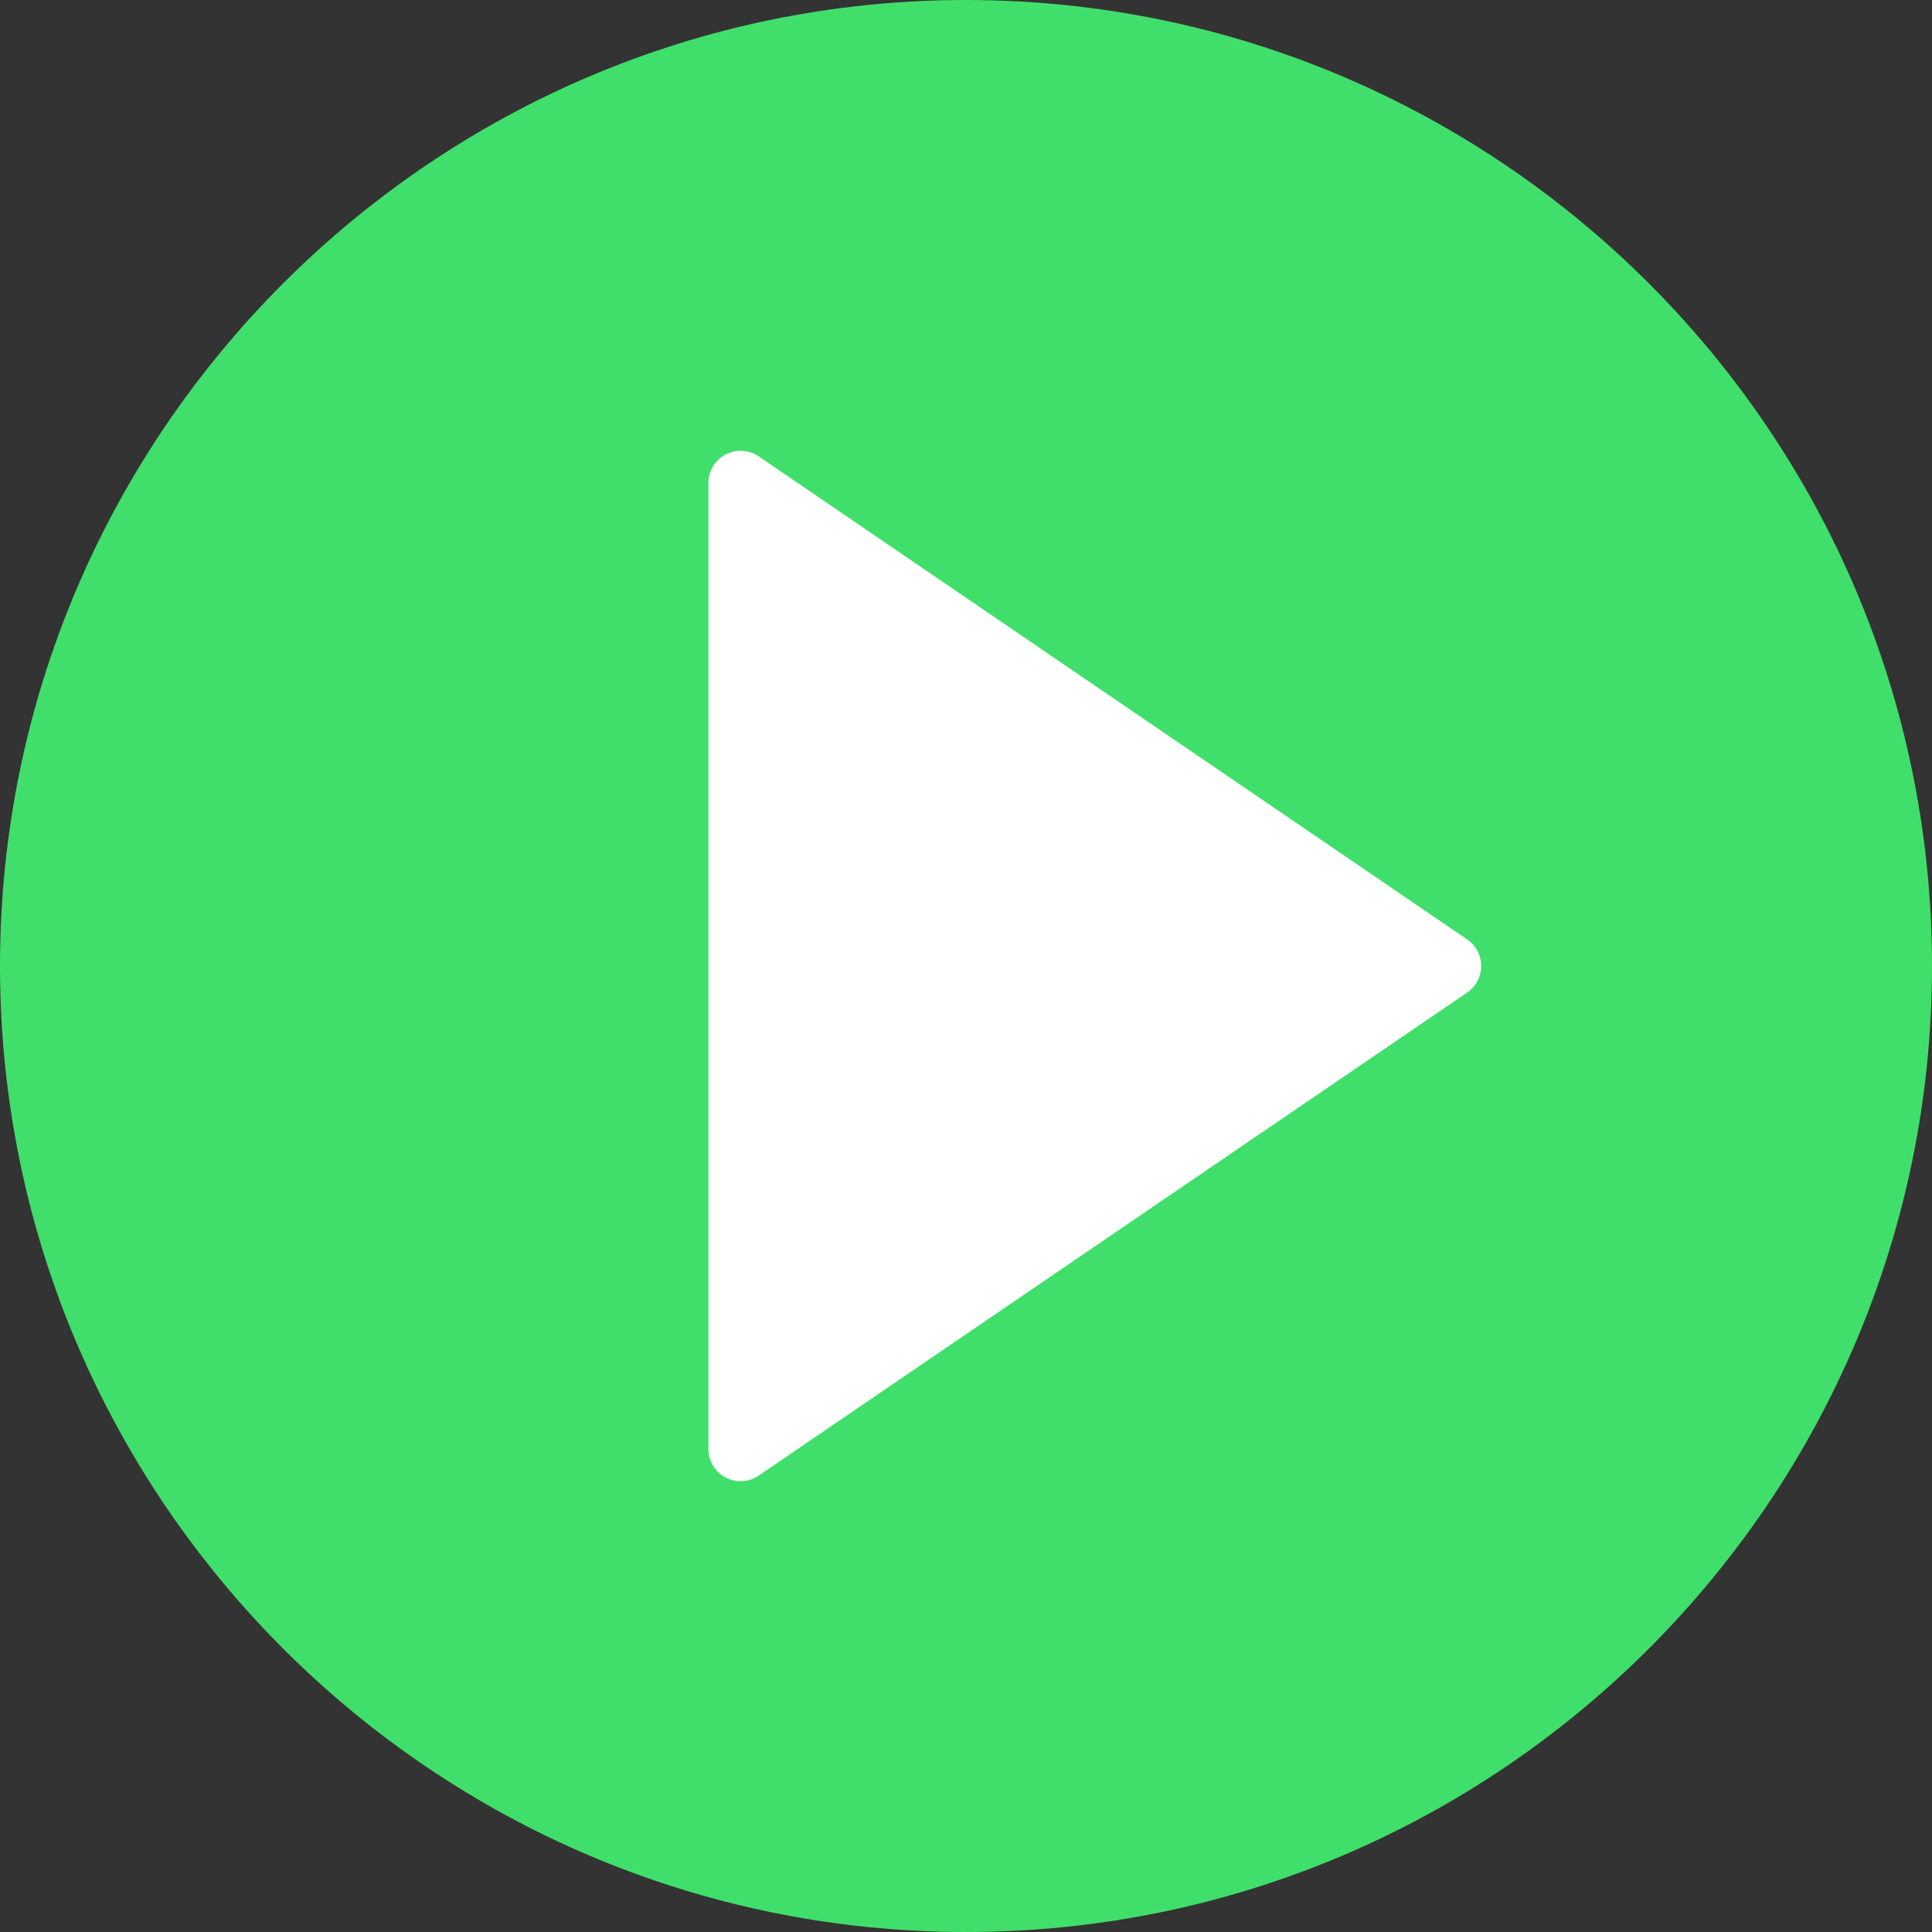 <svg width="24" height="24" viewBox="0 0 24 24" fill="none" xmlns="http://www.w3.org/2000/svg">
<rect x="0" y="0" width="24" height="24" fill="#333333" stroke="none"/>
<path d="M20 10.768C21.333 11.538 21.333 13.462 20 14.232L10.25 19.861C8.917 20.631 7.25 19.669 7.25 18.129L7.25 6.871C7.25 5.331 8.917 4.369 10.25 5.139L20 10.768Z" fill="white"/>
<path d="M12 0C5.383 0 0 5.383 0 12C0 18.617 5.383 24 12 24C18.617 24 24 18.617 24 12C24 5.383 18.617 0 12 0ZM18.225 12.33L9.425 18.33C9.358 18.376 9.279 18.4 9.2 18.4C9.136 18.4 9.072 18.385 9.013 18.354C8.882 18.284 8.8 18.148 8.8 18V6C8.8 5.852 8.882 5.716 9.013 5.646C9.144 5.577 9.303 5.586 9.426 5.67L18.226 11.67C18.334 11.744 18.4 11.868 18.4 12C18.4 12.132 18.334 12.256 18.225 12.33Z" fill="#40DF6B"/>
</svg>
